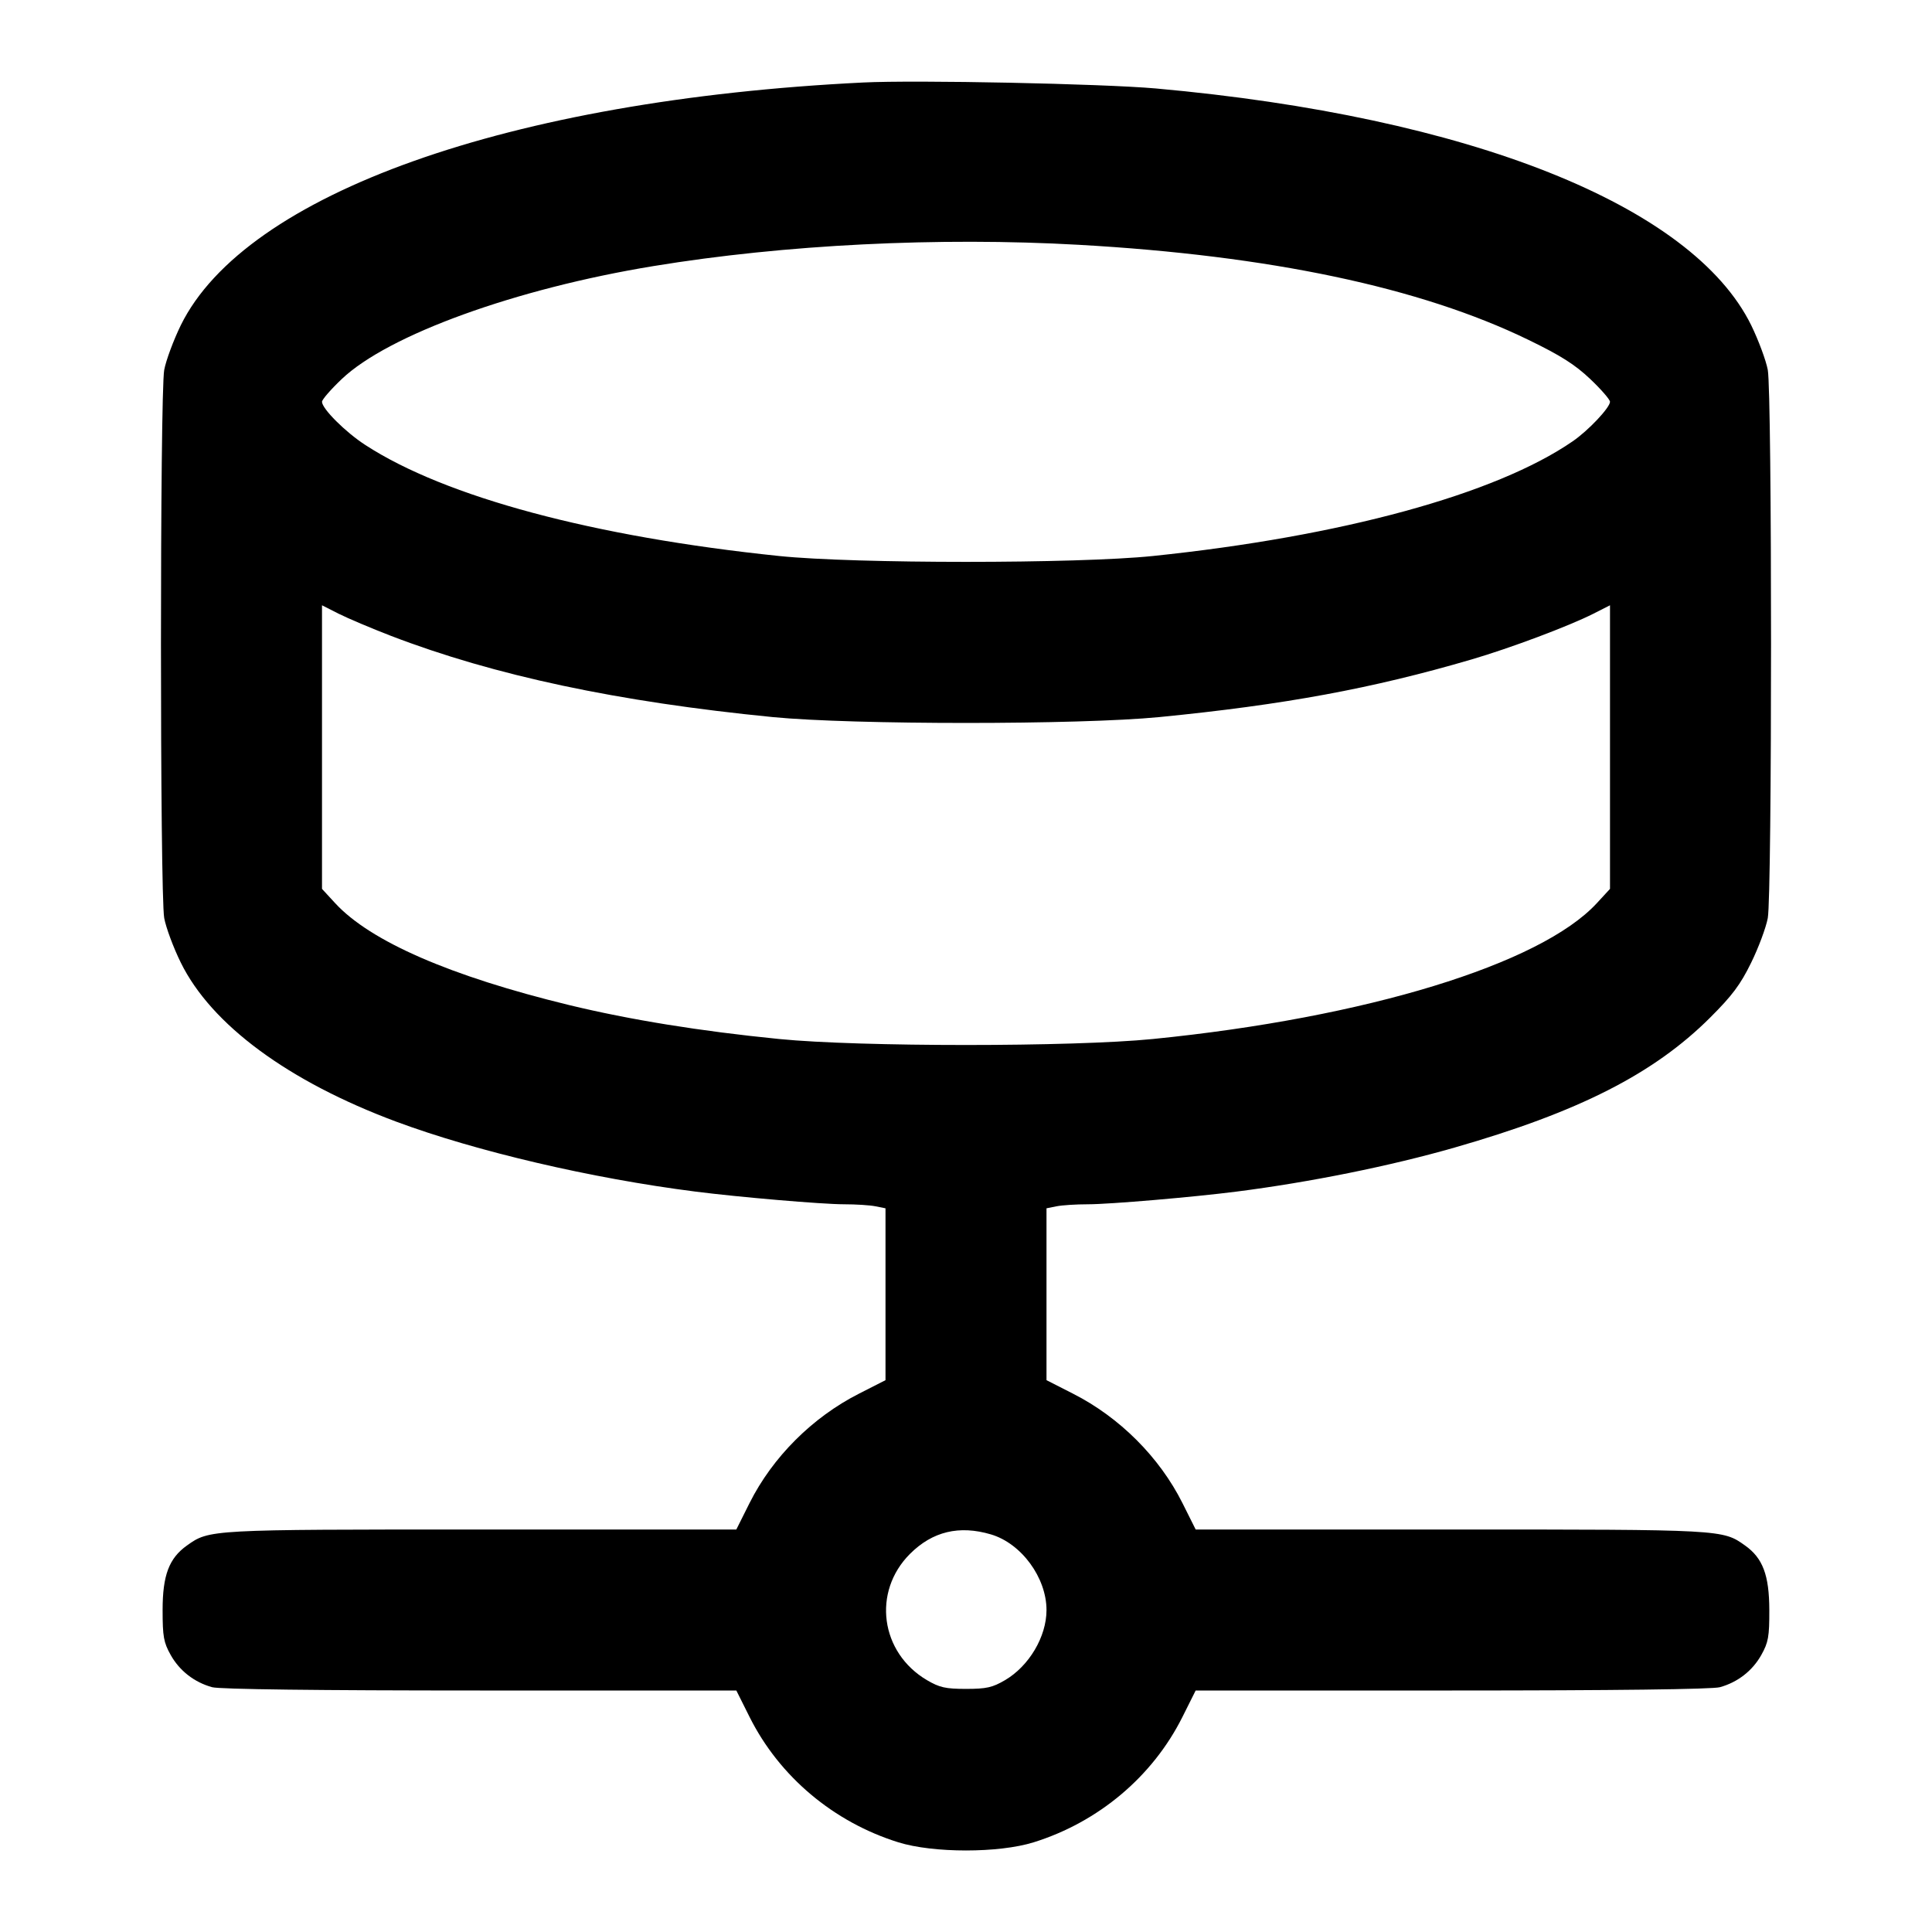 <svg width="24" height="24" viewBox="0 0 24 24" fill="none" xmlns="http://www.w3.org/2000/svg"><path d="M10.720 1.025 C 6.326 1.241,3.049 2.408,2.246 4.040 C 2.155 4.227,2.062 4.477,2.040 4.595 C 1.986 4.885,1.986 11.115,2.040 11.405 C 2.062 11.523,2.154 11.772,2.246 11.958 C 2.625 12.729,3.580 13.434,4.923 13.934 C 5.913 14.302,7.347 14.638,8.636 14.802 C 9.175 14.871,10.213 14.960,10.485 14.960 C 10.631 14.960,10.806 14.971,10.875 14.985 L 11.000 15.010 11.000 16.078 L 11.000 17.145 10.670 17.313 C 10.091 17.607,9.597 18.102,9.312 18.670 L 9.147 19.000 5.980 19.000 C 2.594 19.000,2.601 19.000,2.322 19.199 C 2.100 19.357,2.020 19.568,2.020 20.000 C 2.020 20.331,2.033 20.403,2.120 20.558 C 2.230 20.755,2.414 20.898,2.635 20.959 C 2.727 20.985,3.954 21.000,5.963 21.000 L 9.147 21.000 9.312 21.330 C 9.682 22.069,10.355 22.635,11.160 22.886 C 11.594 23.021,12.406 23.021,12.840 22.886 C 13.645 22.635,14.318 22.069,14.688 21.330 L 14.853 21.000 18.037 21.000 C 20.046 21.000,21.273 20.985,21.365 20.959 C 21.586 20.898,21.770 20.755,21.880 20.558 C 21.967 20.402,21.980 20.332,21.979 20.000 C 21.978 19.567,21.898 19.355,21.678 19.199 C 21.399 19.000,21.406 19.000,18.020 19.000 L 14.853 19.000 14.688 18.670 C 14.403 18.102,13.909 17.607,13.330 17.313 L 13.000 17.145 13.000 16.078 L 13.000 15.010 13.125 14.985 C 13.194 14.971,13.369 14.960,13.515 14.960 C 13.787 14.960,14.825 14.871,15.364 14.802 C 16.273 14.686,17.274 14.484,18.071 14.255 C 19.612 13.813,20.544 13.339,21.243 12.642 C 21.517 12.369,21.620 12.232,21.753 11.960 C 21.845 11.773,21.938 11.523,21.960 11.405 C 22.014 11.115,22.014 4.885,21.960 4.595 C 21.938 4.477,21.845 4.227,21.754 4.040 C 21.021 2.550,18.252 1.449,14.360 1.099 C 13.694 1.040,11.380 0.992,10.720 1.025 M13.400 3.041 C 15.774 3.175,17.643 3.569,18.985 4.221 C 19.391 4.418,19.565 4.529,19.755 4.709 C 19.890 4.837,20.000 4.964,20.000 4.991 C 20.000 5.063,19.730 5.350,19.535 5.483 C 18.579 6.141,16.663 6.664,14.320 6.907 C 13.381 7.004,10.619 7.004,9.680 6.907 C 7.374 6.668,5.533 6.174,4.540 5.529 C 4.292 5.369,4.000 5.077,4.000 4.991 C 4.000 4.964,4.110 4.837,4.245 4.709 C 4.822 4.160,6.409 3.585,8.120 3.305 C 9.746 3.038,11.661 2.943,13.400 3.041 M4.857 7.899 C 6.141 8.392,7.673 8.718,9.600 8.908 C 10.595 9.005,13.405 9.005,14.400 8.908 C 15.956 8.755,17.048 8.553,18.280 8.192 C 18.761 8.051,19.489 7.778,19.793 7.624 L 20.000 7.519 20.000 9.280 L 20.000 11.042 19.836 11.220 C 19.136 11.979,16.966 12.643,14.320 12.907 C 13.326 13.006,10.674 13.006,9.680 12.907 C 8.694 12.809,7.825 12.668,7.069 12.485 C 5.596 12.127,4.601 11.694,4.164 11.220 L 4.000 11.042 4.000 9.280 L 4.000 7.519 4.207 7.624 C 4.321 7.681,4.613 7.805,4.857 7.899 M12.310 19.061 C 12.688 19.173,13.000 19.598,13.000 20.001 C 13.000 20.331,12.784 20.696,12.484 20.872 C 12.328 20.963,12.254 20.980,12.000 20.980 C 11.746 20.980,11.672 20.963,11.516 20.872 C 10.935 20.530,10.833 19.774,11.304 19.303 C 11.583 19.024,11.916 18.944,12.310 19.061 " stroke="none" fill-rule="evenodd" fill="black"></path></svg>